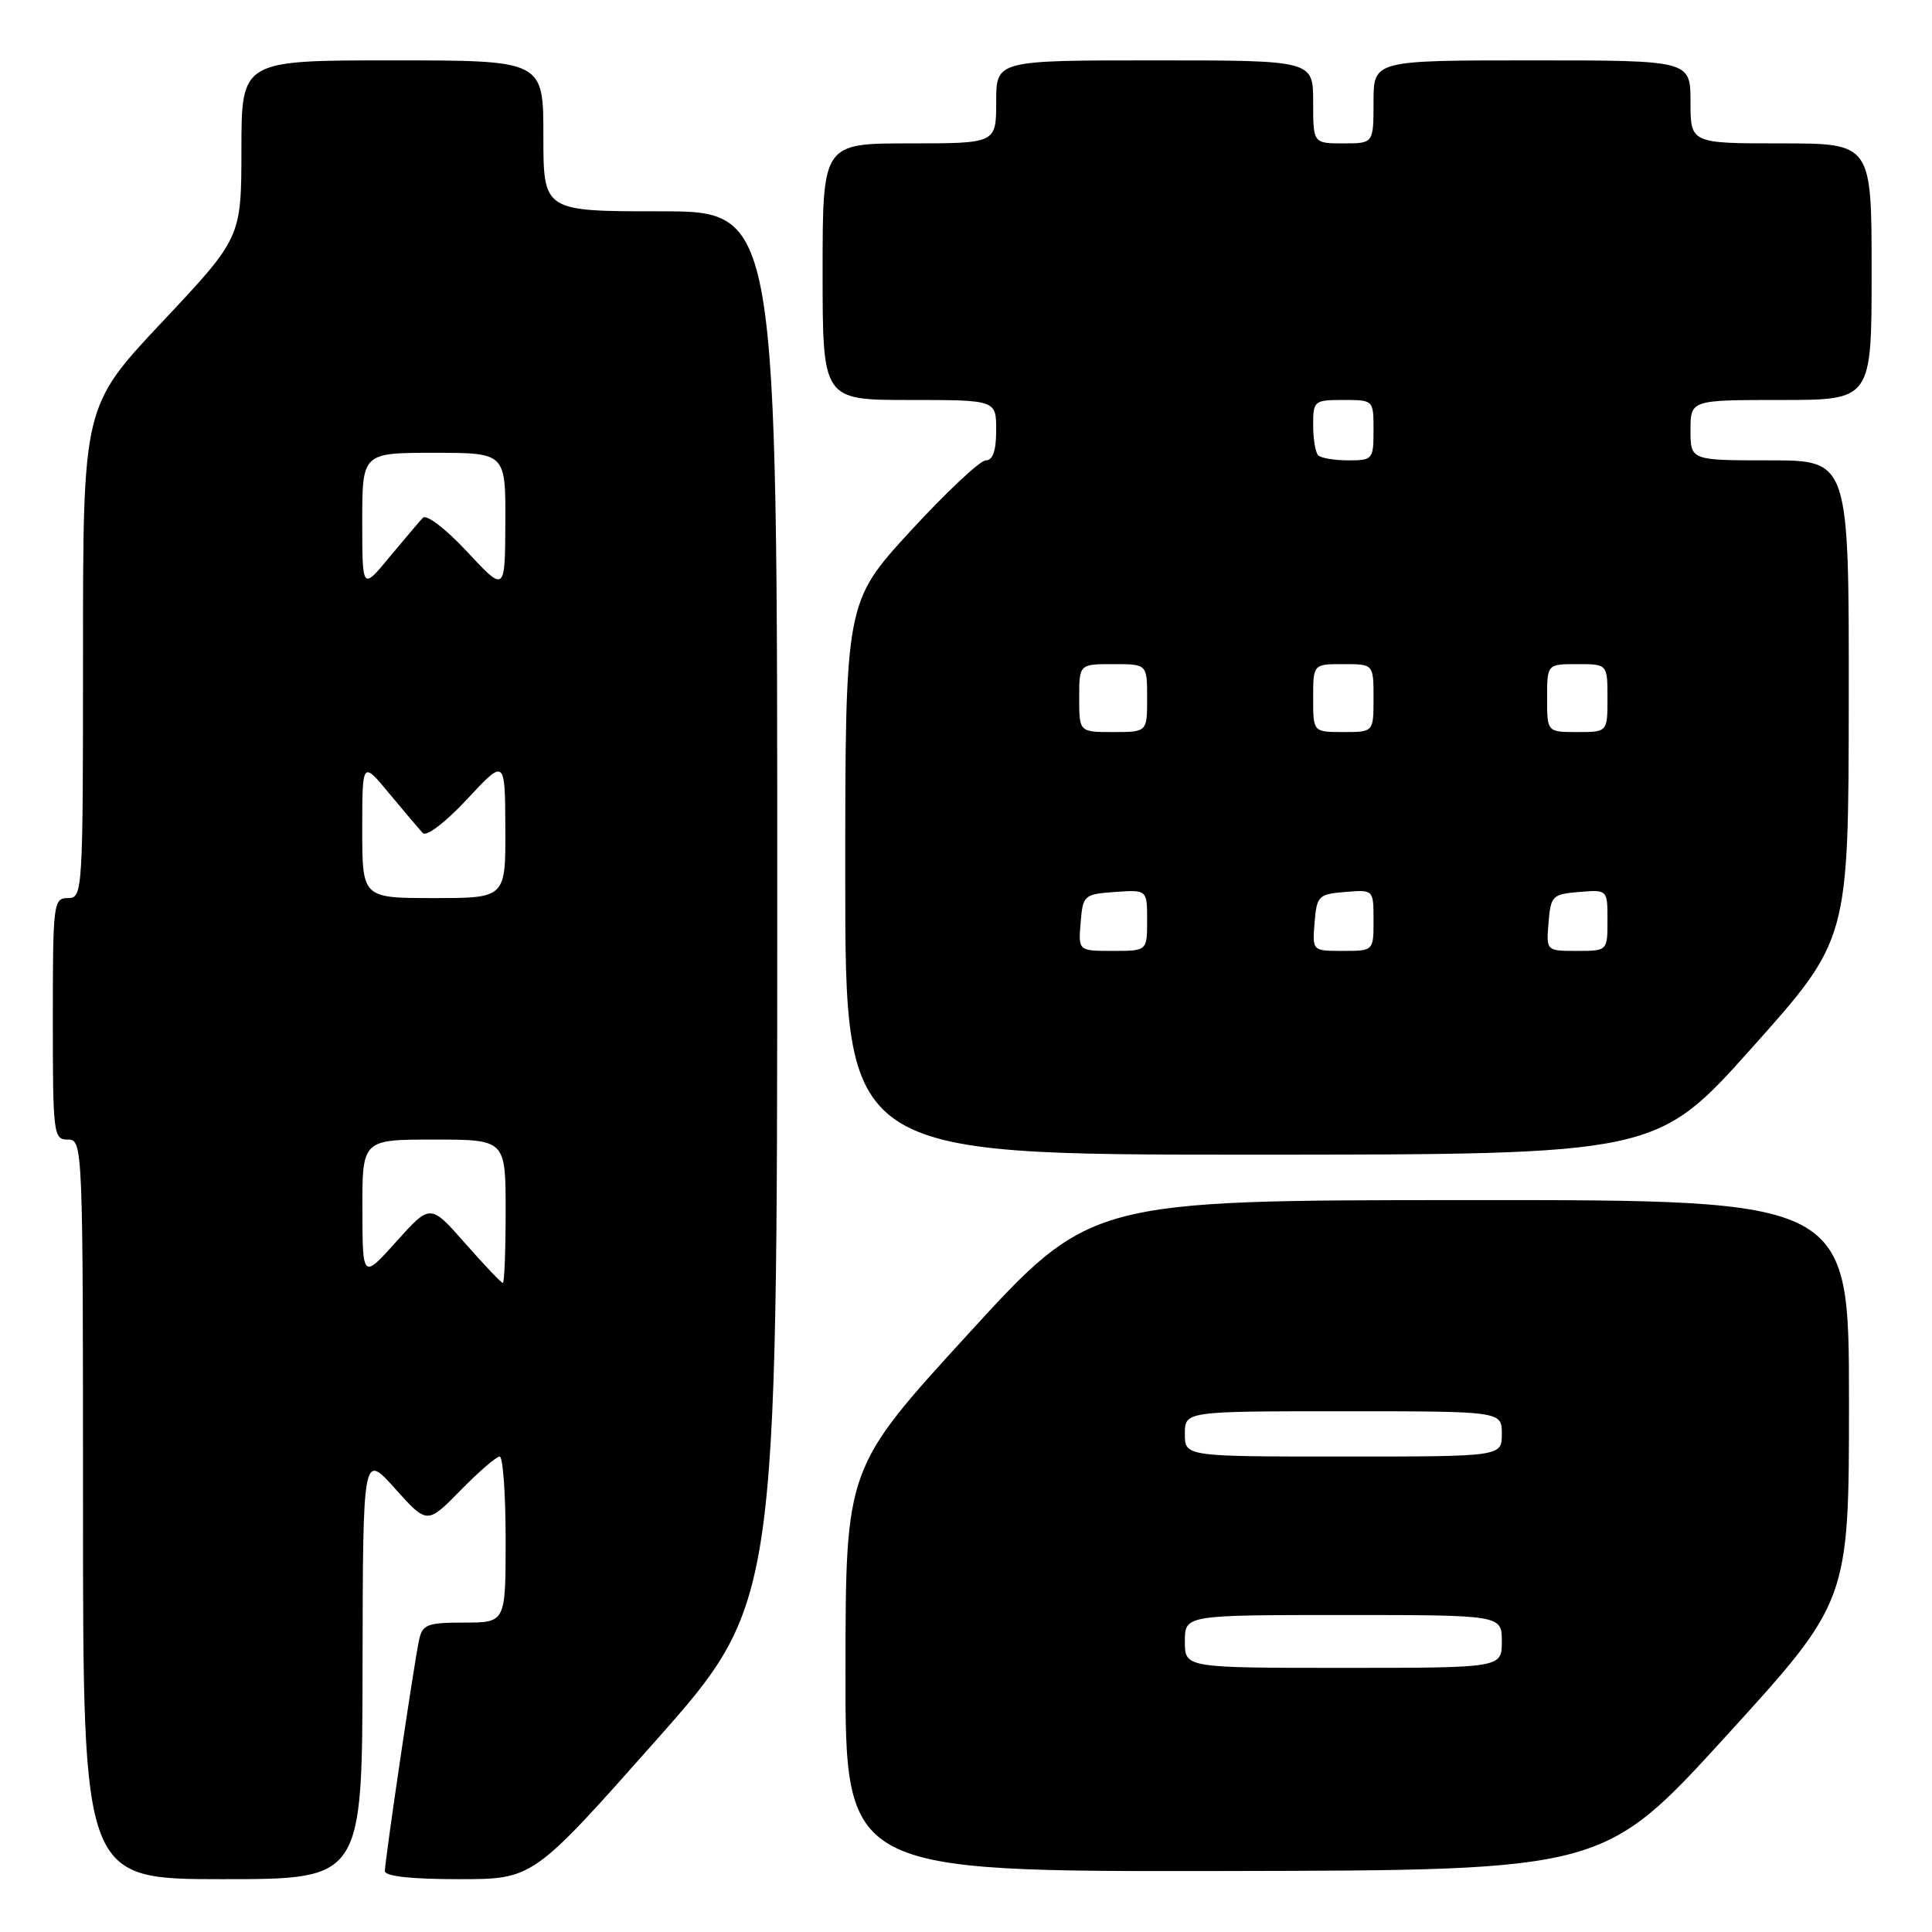 <?xml version="1.0" encoding="UTF-8" standalone="no"?>
<!DOCTYPE svg PUBLIC "-//W3C//DTD SVG 1.1//EN" "http://www.w3.org/Graphics/SVG/1.1/DTD/svg11.dtd" >
<svg xmlns="http://www.w3.org/2000/svg" xmlns:xlink="http://www.w3.org/1999/xlink" version="1.1" viewBox="0 0 256 256">
 <g >
 <path fill="currentColor"
d=" M 48.04 220.75 C 48.09 192.50 48.09 192.50 52.34 197.24 C 56.60 201.99 56.60 201.99 61.01 197.49 C 63.43 195.02 65.77 193.00 66.21 193.00 C 66.64 193.00 67.00 197.95 67.00 204.00 C 67.00 215.00 67.00 215.00 61.52 215.00 C 56.65 215.00 55.98 215.25 55.54 217.25 C 54.90 220.13 51.00 246.50 51.00 247.92 C 51.00 248.62 54.47 249.00 60.81 249.00 C 70.62 249.00 70.62 249.00 86.80 230.75 C 102.98 212.50 102.98 212.50 102.99 120.25 C 103.00 28.00 103.00 28.00 87.50 28.00 C 72.00 28.00 72.00 28.00 72.00 18.00 C 72.00 8.00 72.00 8.00 52.00 8.00 C 32.00 8.00 32.00 8.00 31.99 19.75 C 31.98 31.50 31.98 31.50 21.49 42.66 C 11.00 53.82 11.00 53.82 11.00 86.41 C 11.00 118.33 10.96 119.00 9.00 119.00 C 7.08 119.00 7.00 119.67 7.00 135.00 C 7.00 150.33 7.08 151.00 9.00 151.00 C 10.97 151.00 11.00 151.67 11.00 200.00 C 11.00 249.00 11.00 249.00 29.50 249.00 C 48.00 249.00 48.00 249.00 48.04 220.75 Z  M 228.75 230.00 C 245.00 212.17 245.00 212.17 245.00 185.59 C 245.00 159.00 245.00 159.00 194.75 159.02 C 144.50 159.03 144.50 159.03 128.28 176.77 C 112.06 194.50 112.06 194.50 112.03 221.25 C 112.00 248.00 112.00 248.00 162.25 247.92 C 212.50 247.83 212.50 247.83 228.75 230.00 Z  M 232.22 138.75 C 244.94 124.50 244.94 124.50 244.97 92.75 C 245.00 61.00 245.00 61.00 234.50 61.00 C 224.00 61.00 224.00 61.00 224.00 57.00 C 224.00 53.00 224.00 53.00 236.00 53.00 C 248.00 53.00 248.00 53.00 248.00 36.00 C 248.00 19.00 248.00 19.00 236.00 19.00 C 224.00 19.00 224.00 19.00 224.00 13.50 C 224.00 8.00 224.00 8.00 203.00 8.00 C 182.00 8.00 182.00 8.00 182.00 13.50 C 182.00 19.00 182.00 19.00 178.00 19.00 C 174.00 19.00 174.00 19.00 174.00 13.50 C 174.00 8.00 174.00 8.00 153.00 8.00 C 132.00 8.00 132.00 8.00 132.00 13.50 C 132.00 19.00 132.00 19.00 120.50 19.00 C 109.00 19.00 109.00 19.00 109.00 36.00 C 109.00 53.00 109.00 53.00 120.50 53.00 C 132.00 53.00 132.00 53.00 132.00 57.00 C 132.00 59.73 131.56 61.00 130.62 61.00 C 129.87 61.00 125.37 65.23 120.62 70.39 C 112.00 79.79 112.00 79.79 112.00 116.39 C 112.00 153.00 112.00 153.00 165.75 153.00 C 219.50 152.99 219.50 152.99 232.22 138.75 Z  M 61.64 164.75 C 57.02 159.50 57.02 159.50 52.53 164.50 C 48.04 169.50 48.04 169.50 48.02 160.25 C 48.00 151.00 48.00 151.00 57.50 151.00 C 67.00 151.00 67.00 151.00 67.00 160.50 C 67.00 165.72 66.83 170.00 66.63 170.00 C 66.43 170.00 64.18 167.64 61.64 164.75 Z  M 48.00 109.91 C 48.00 100.81 48.00 100.81 51.59 105.16 C 53.57 107.54 55.57 109.90 56.03 110.39 C 56.51 110.89 59.06 108.94 61.90 105.89 C 66.92 100.50 66.92 100.50 66.96 109.75 C 67.00 119.00 67.00 119.00 57.50 119.00 C 48.00 119.00 48.00 119.00 48.00 109.91 Z  M 48.00 69.09 C 48.00 60.00 48.00 60.00 57.50 60.00 C 67.00 60.00 67.00 60.00 66.96 69.25 C 66.92 78.50 66.92 78.50 61.90 73.11 C 59.06 70.06 56.51 68.11 56.03 68.61 C 55.57 69.10 53.57 71.46 51.59 73.84 C 48.00 78.19 48.00 78.19 48.00 69.09 Z  M 157.00 217.50 C 157.00 214.00 157.00 214.00 178.00 214.00 C 199.00 214.00 199.00 214.00 199.00 217.50 C 199.00 221.00 199.00 221.00 178.00 221.00 C 157.00 221.00 157.00 221.00 157.00 217.50 Z  M 157.00 190.00 C 157.00 187.00 157.00 187.00 178.00 187.00 C 199.00 187.00 199.00 187.00 199.00 190.00 C 199.00 193.00 199.00 193.00 178.00 193.00 C 157.00 193.00 157.00 193.00 157.00 190.00 Z  M 143.19 122.25 C 143.49 118.61 143.62 118.49 147.75 118.19 C 152.00 117.89 152.00 117.89 152.00 121.94 C 152.00 126.00 152.00 126.00 147.44 126.00 C 142.88 126.00 142.88 126.00 143.19 122.25 Z  M 174.19 122.25 C 174.48 118.70 174.70 118.48 178.25 118.19 C 182.00 117.88 182.00 117.88 182.00 121.94 C 182.00 126.00 182.00 126.00 177.94 126.00 C 173.88 126.00 173.88 126.00 174.19 122.25 Z  M 205.19 122.25 C 205.48 118.70 205.70 118.48 209.25 118.19 C 213.00 117.88 213.00 117.88 213.00 121.94 C 213.00 126.00 213.00 126.00 208.94 126.00 C 204.88 126.00 204.88 126.00 205.19 122.25 Z  M 143.00 92.50 C 143.00 88.00 143.00 88.00 147.50 88.00 C 152.00 88.00 152.00 88.00 152.00 92.50 C 152.00 97.00 152.00 97.00 147.50 97.00 C 143.00 97.00 143.00 97.00 143.00 92.50 Z  M 174.00 92.50 C 174.00 88.00 174.00 88.00 178.00 88.00 C 182.00 88.00 182.00 88.00 182.00 92.50 C 182.00 97.00 182.00 97.00 178.00 97.00 C 174.00 97.00 174.00 97.00 174.00 92.50 Z  M 205.00 92.50 C 205.00 88.00 205.00 88.00 209.00 88.00 C 213.00 88.00 213.00 88.00 213.00 92.50 C 213.00 97.00 213.00 97.00 209.00 97.00 C 205.00 97.00 205.00 97.00 205.00 92.50 Z  M 174.67 60.33 C 174.30 59.97 174.00 58.17 174.00 56.33 C 174.00 53.11 174.13 53.00 178.00 53.00 C 182.00 53.00 182.00 53.00 182.00 57.00 C 182.00 60.87 181.89 61.00 178.67 61.00 C 176.83 61.00 175.03 60.70 174.67 60.33 Z "/>
</g>
</svg>